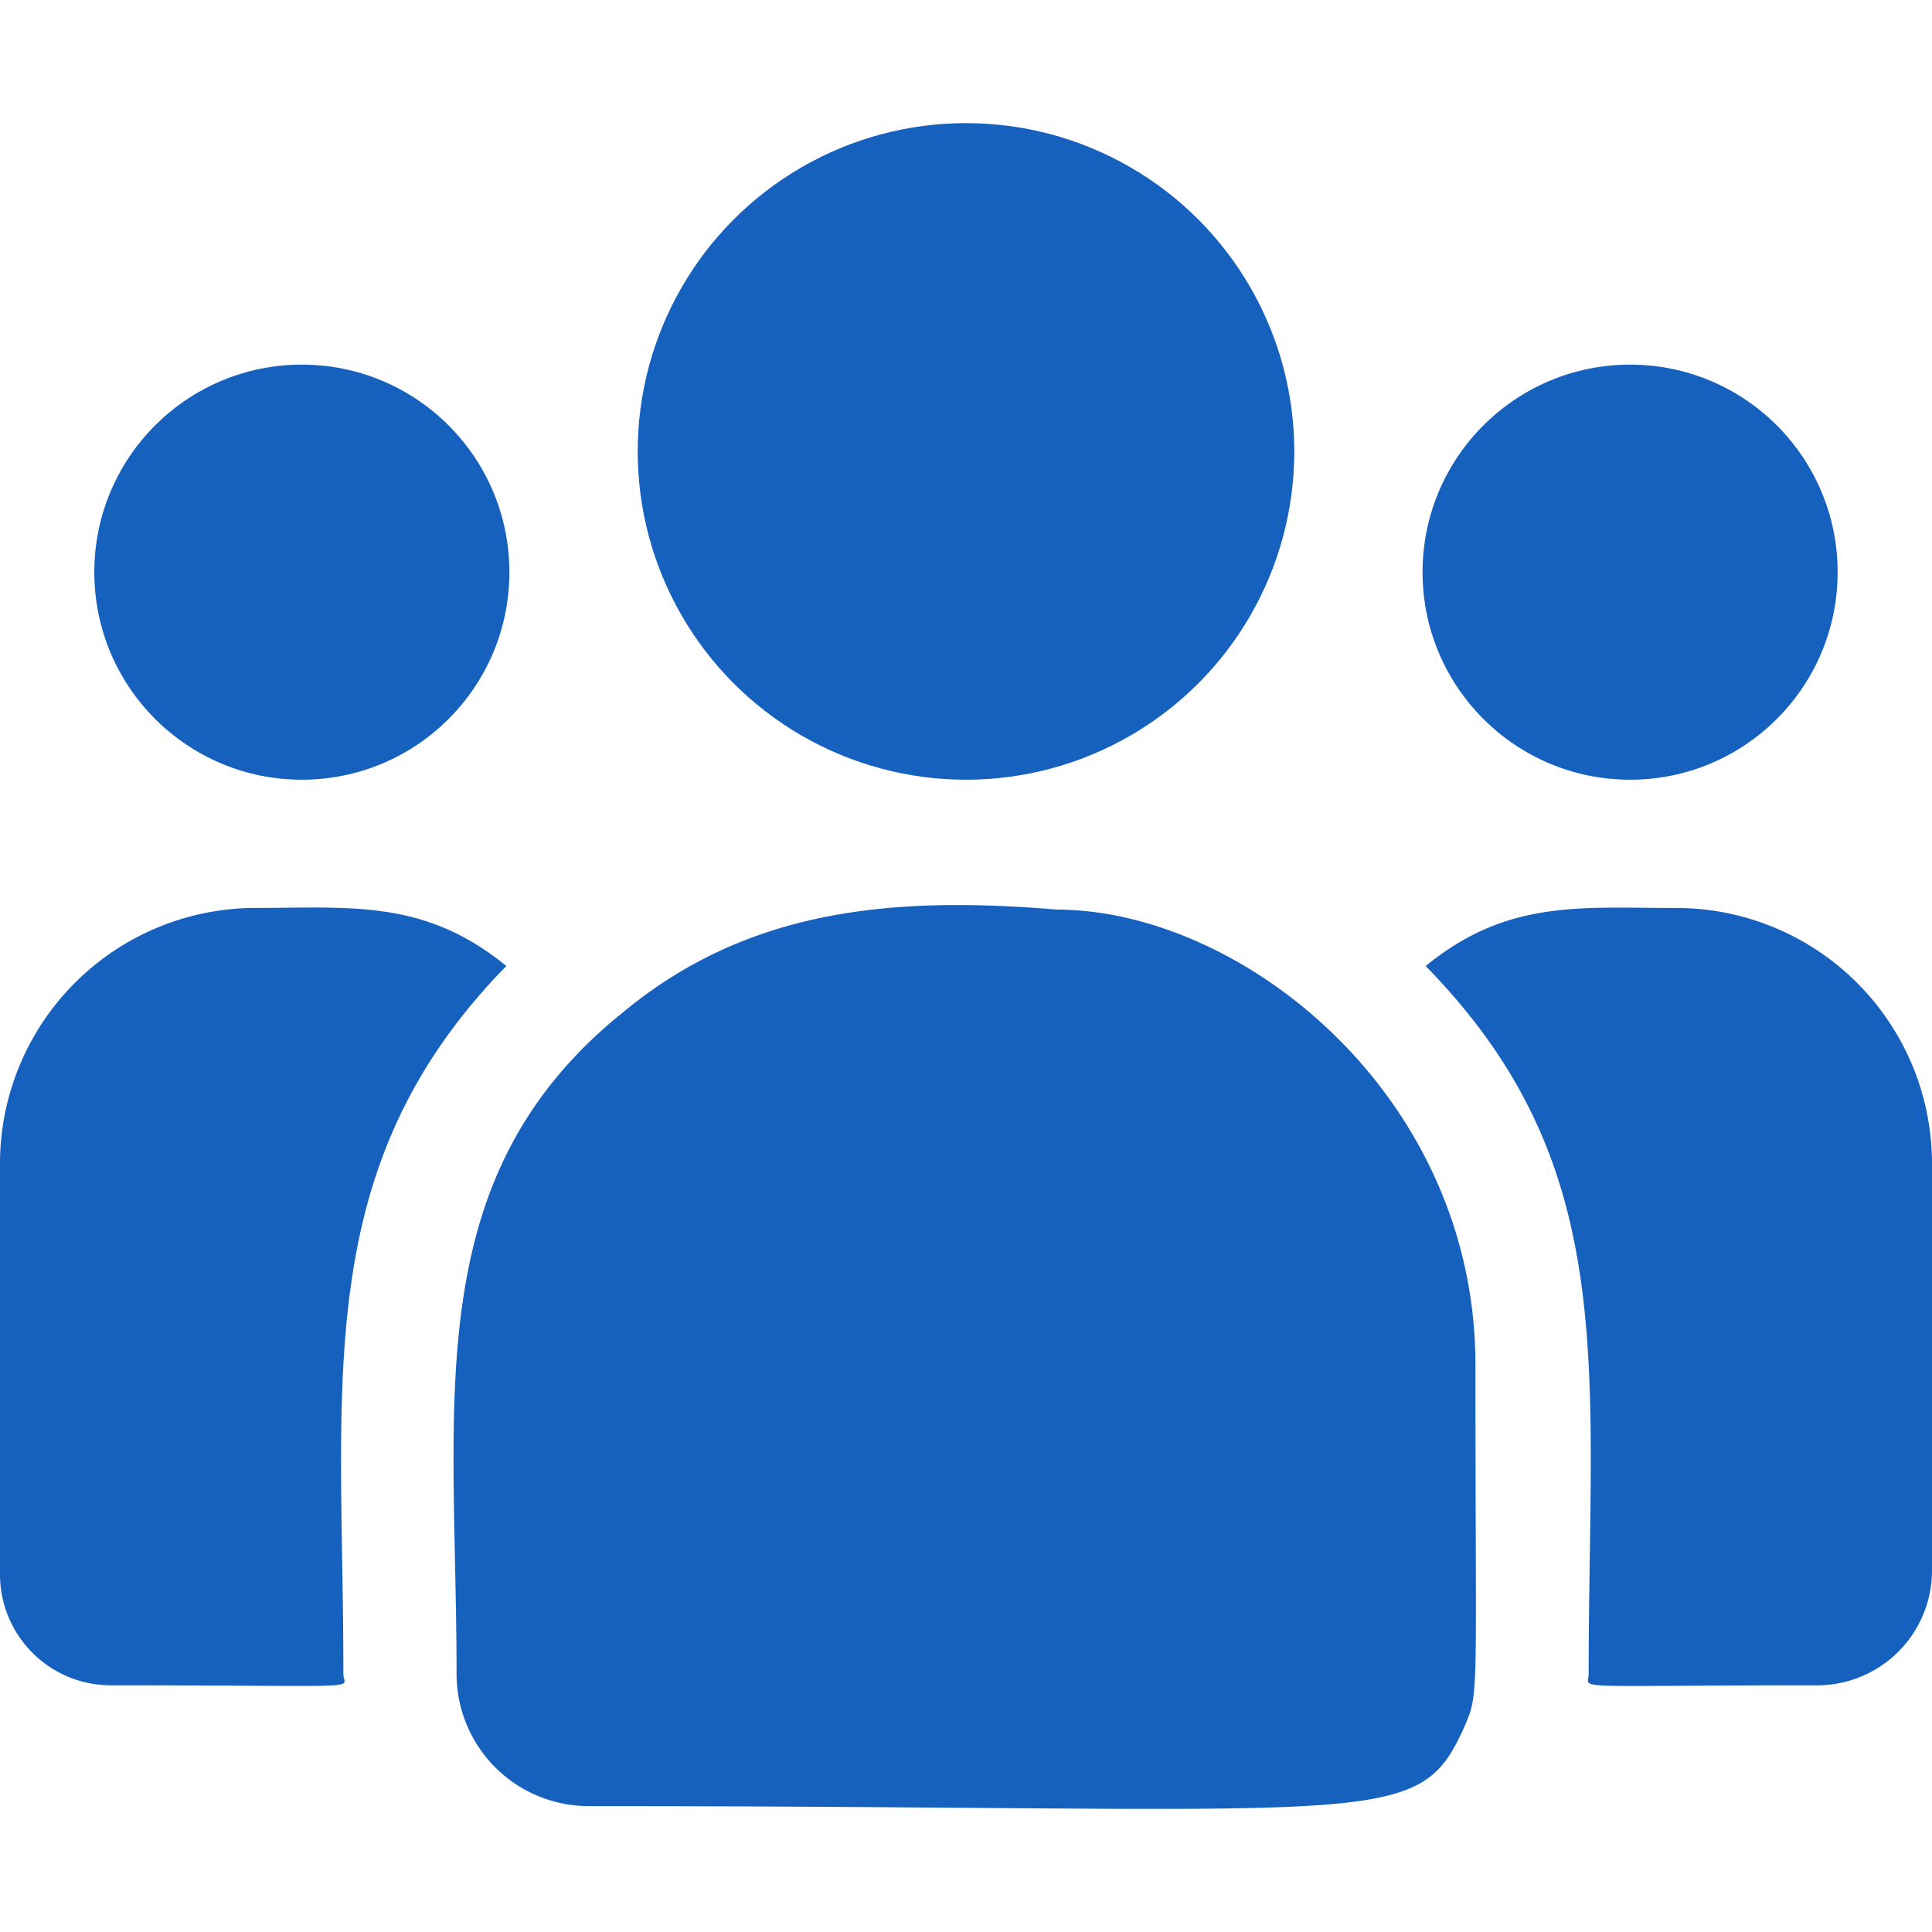 <svg xmlns="http://www.w3.org/2000/svg" xmlns:xlink="http://www.w3.org/1999/xlink" width="38" height="38" viewBox="0 0 38 38">
  <defs>
    <clipPath id="clip-path">
      <rect id="Rectangle_610" data-name="Rectangle 610" width="38" height="38" transform="translate(55 426)" fill="#1661be" stroke="#707070" stroke-width="1"/>
    </clipPath>
  </defs>
  <g id="Mask_Group_67" data-name="Mask Group 67" transform="translate(-55 -426)" clip-path="url(#clip-path)">
    <g id="customer_1_" data-name="customer (1)" transform="translate(55 426)">
      <circle id="Ellipse_189" data-name="Ellipse 189" cx="6.457" cy="6.457" r="6.457" transform="translate(12.543 2.422)" fill="#1661be"/>
      <circle id="Ellipse_190" data-name="Ellipse 190" cx="4.082" cy="4.082" r="4.082" transform="translate(27.98 7.172)" fill="#1661be"/>
      <circle id="Ellipse_191" data-name="Ellipse 191" cx="4.082" cy="4.082" r="4.082" transform="translate(1.855 7.172)" fill="#1661be"/>
      <path id="Path_20420" data-name="Path 20420" d="M9.959,19c-1.607-1.316-3.062-1.142-4.92-1.142A5.03,5.03,0,0,0,0,22.868v8.105a2.181,2.181,0,0,0,2.183,2.175c5.2,0,4.571.094,4.571-.224C6.754,27.181,6.074,22.969,9.959,19Z" fill="#1661be"/>
      <path id="Path_20421" data-name="Path 20421" d="M20.767,17.889c-3.245-.271-6.066,0-8.5,2.011C8.2,23.161,8.98,27.552,8.98,32.924a2.6,2.6,0,0,0,2.6,2.6c15.666,0,16.29.505,17.219-1.552.3-.7.221-.475.221-7.13,0-5.286-4.577-8.952-8.252-8.952Z" fill="#1661be"/>
      <path id="Path_20422" data-name="Path 20422" d="M32.961,17.859c-1.868,0-3.315-.172-4.92,1.142,3.857,3.938,3.206,7.862,3.206,13.923,0,.32-.52.224,4.493.224A2.259,2.259,0,0,0,38,30.9V22.868A5.03,5.03,0,0,0,32.961,17.859Z" fill="#1661be"/>
    </g>
  </g>
</svg>
